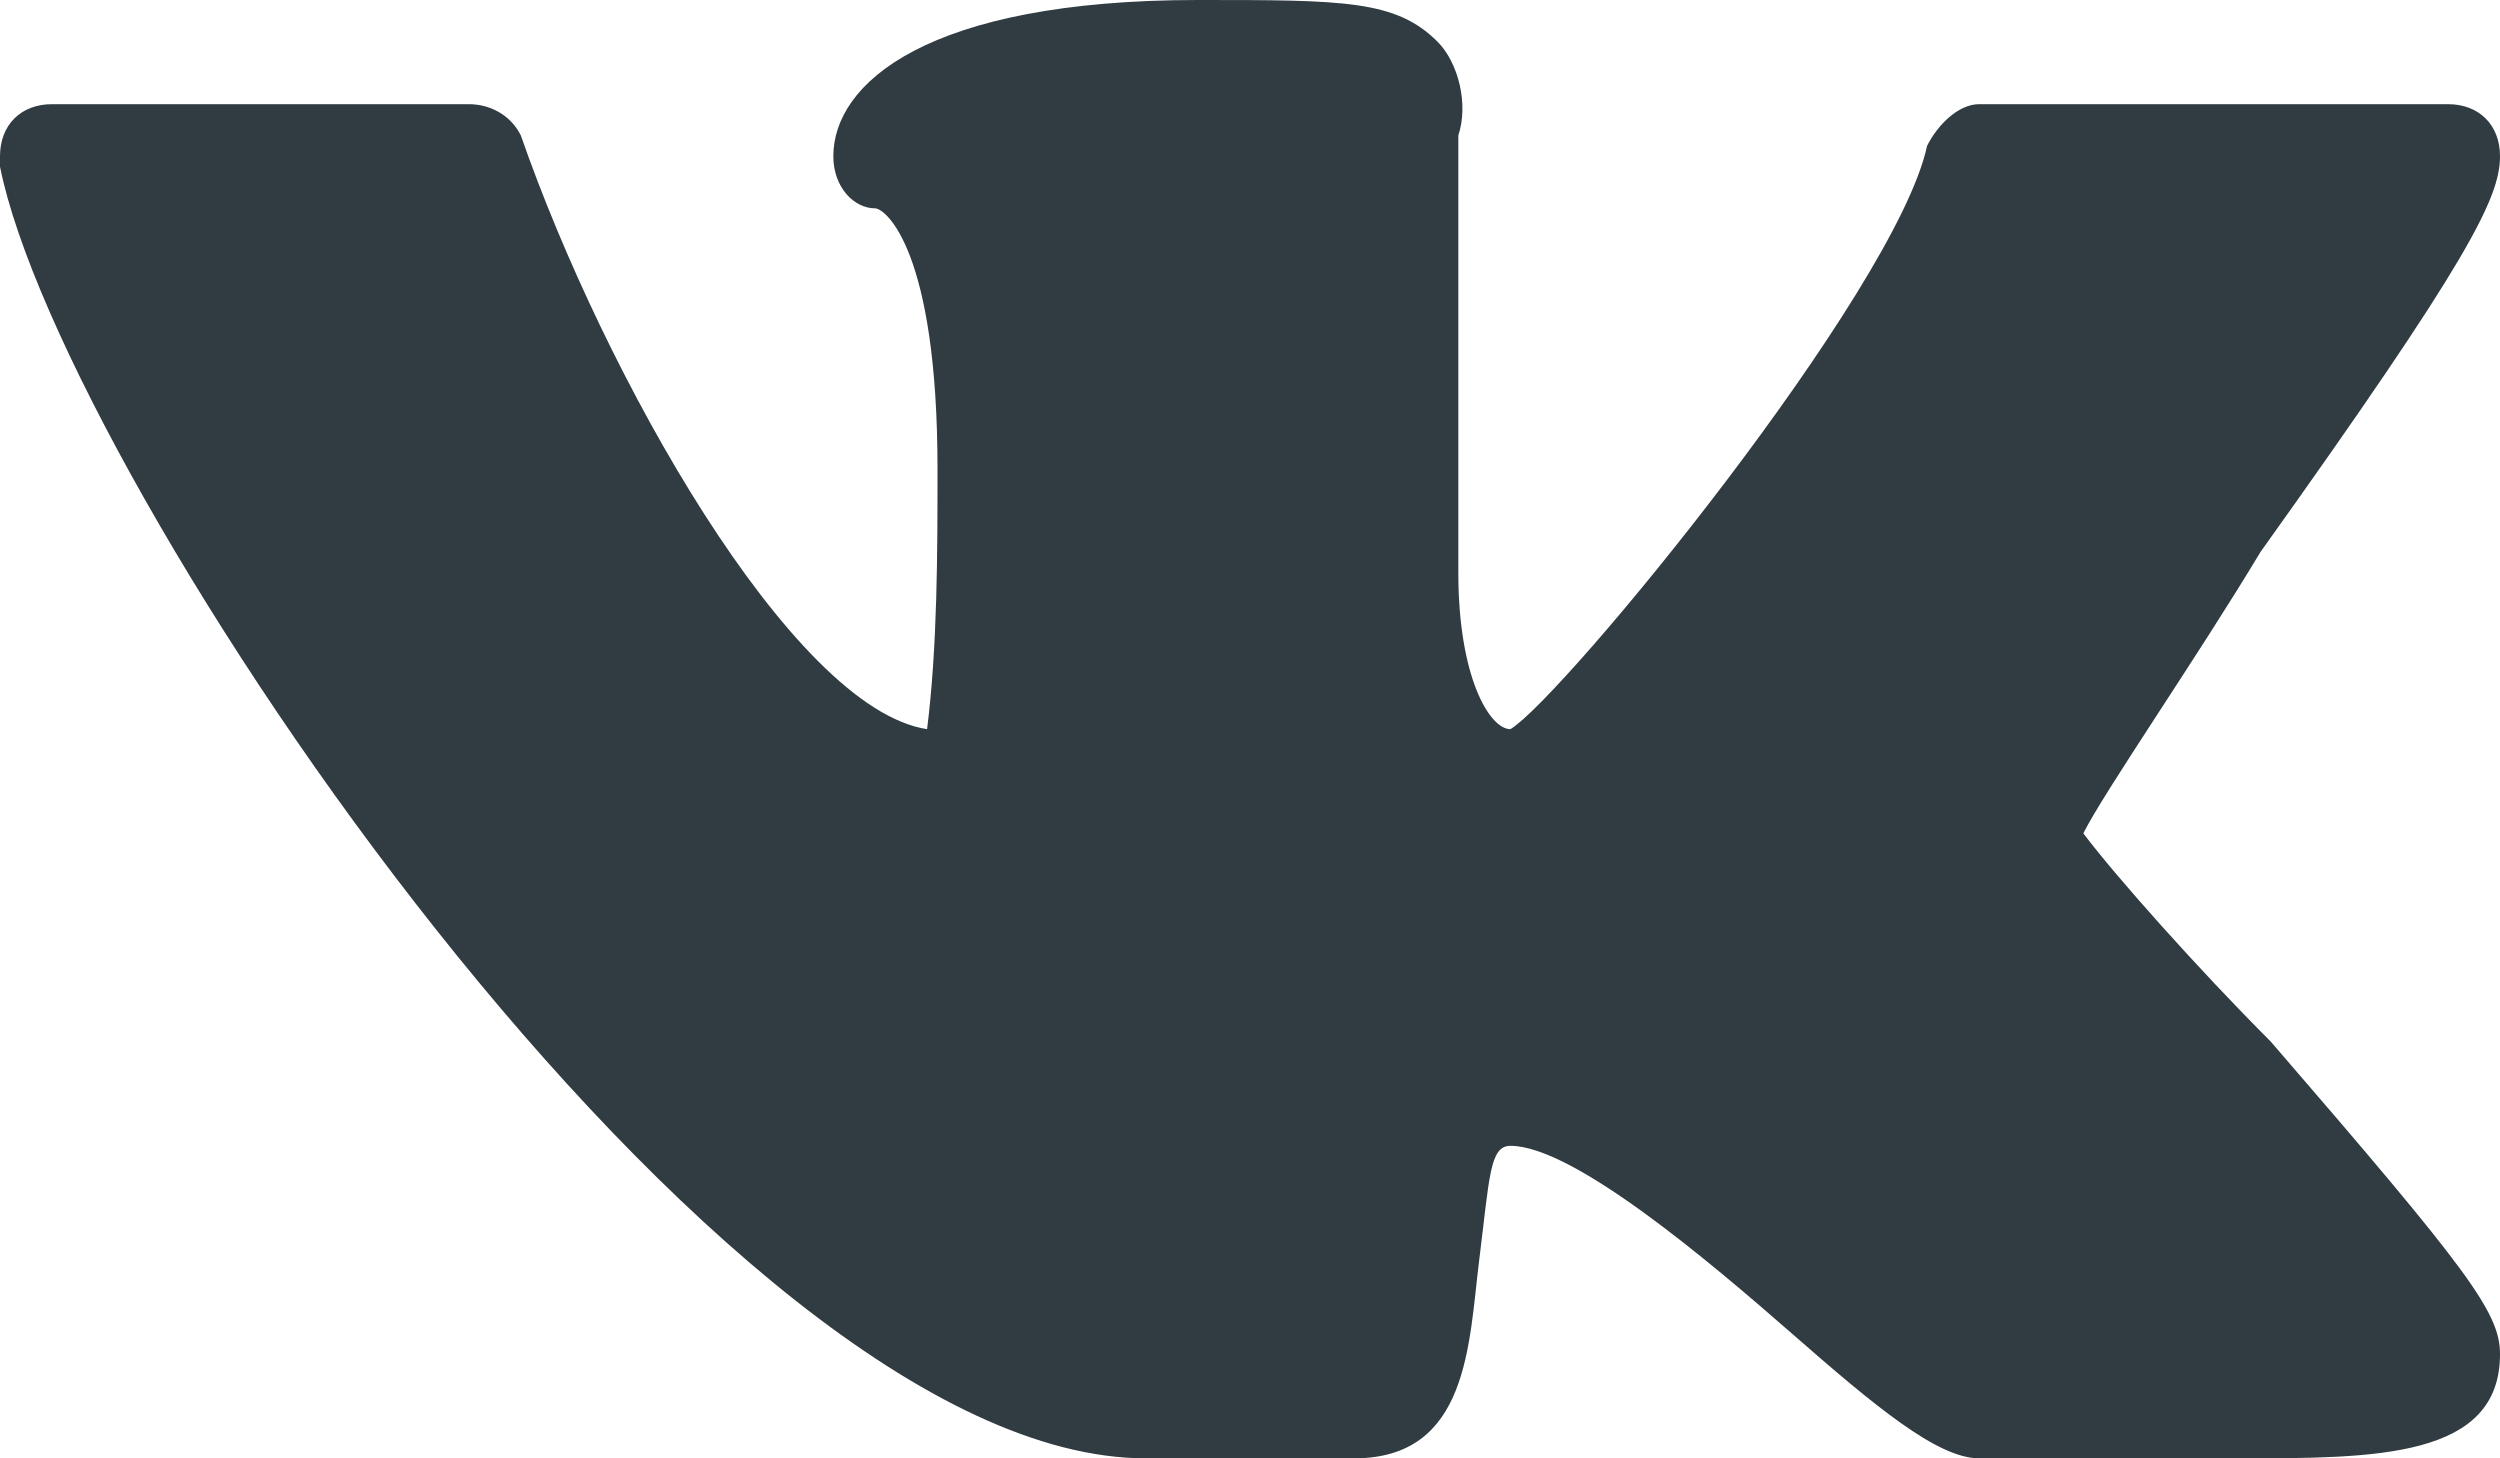 <?xml version="1.0" encoding="utf-8"?>
<!-- Generator: Adobe Illustrator 21.1.0, SVG Export Plug-In . SVG Version: 6.00 Build 0)  -->
<svg version="1.1" id="Слой_1" xmlns="http://www.w3.org/2000/svg" xmlns:xlink="http://www.w3.org/1999/xlink" x="0px" y="0px"
	 viewBox="0 0 24 14" enable-background="new 0 0 24 14" xml:space="preserve">
<title></title>
<g id="VK_Logo">
	<path fill="#303C42" d="M20,8c0.2-0.4,1.1-1.7,1.7-2.7C23.7,2.5,24,1.9,24,1.5C24,1.2,23.8,1,23.5,1H19c-0.2,0-0.4,0.2-0.5,0.4
		c-0.3,1.4-3.5,5.3-4,5.6C14.3,7,14,6.5,14,5.5V1.3c0.1-0.3,0-0.7-0.2-0.9C13.4,0,12.9,0,11.5,0C8.9,0,8,0.8,8,1.5
		C8,1.8,8.2,2,8.4,2c0,0,0,0,0,0C8.5,2,9,2.4,9,4.5C9,5.3,9,6.2,8.9,7C7.6,6.8,5.8,3.6,5,1.3C4.9,1.1,4.7,1,4.5,1h-4
		C0.2,1,0,1.2,0,1.5c0,0,0,0.1,0,0.1C0.6,4.6,6.9,14,11,14h2c1.1,0,1.1-1.1,1.2-1.9s0.1-1.1,0.3-1.1c0.6,0,1.9,1.1,2.7,1.8
		S18.6,14,19,14h2.5c1.3,0,2.5,0,2.5-1c0-0.4-0.3-0.8-2.2-3C21.1,9.3,20.3,8.4,20,8z"/>
</g>
</svg>
